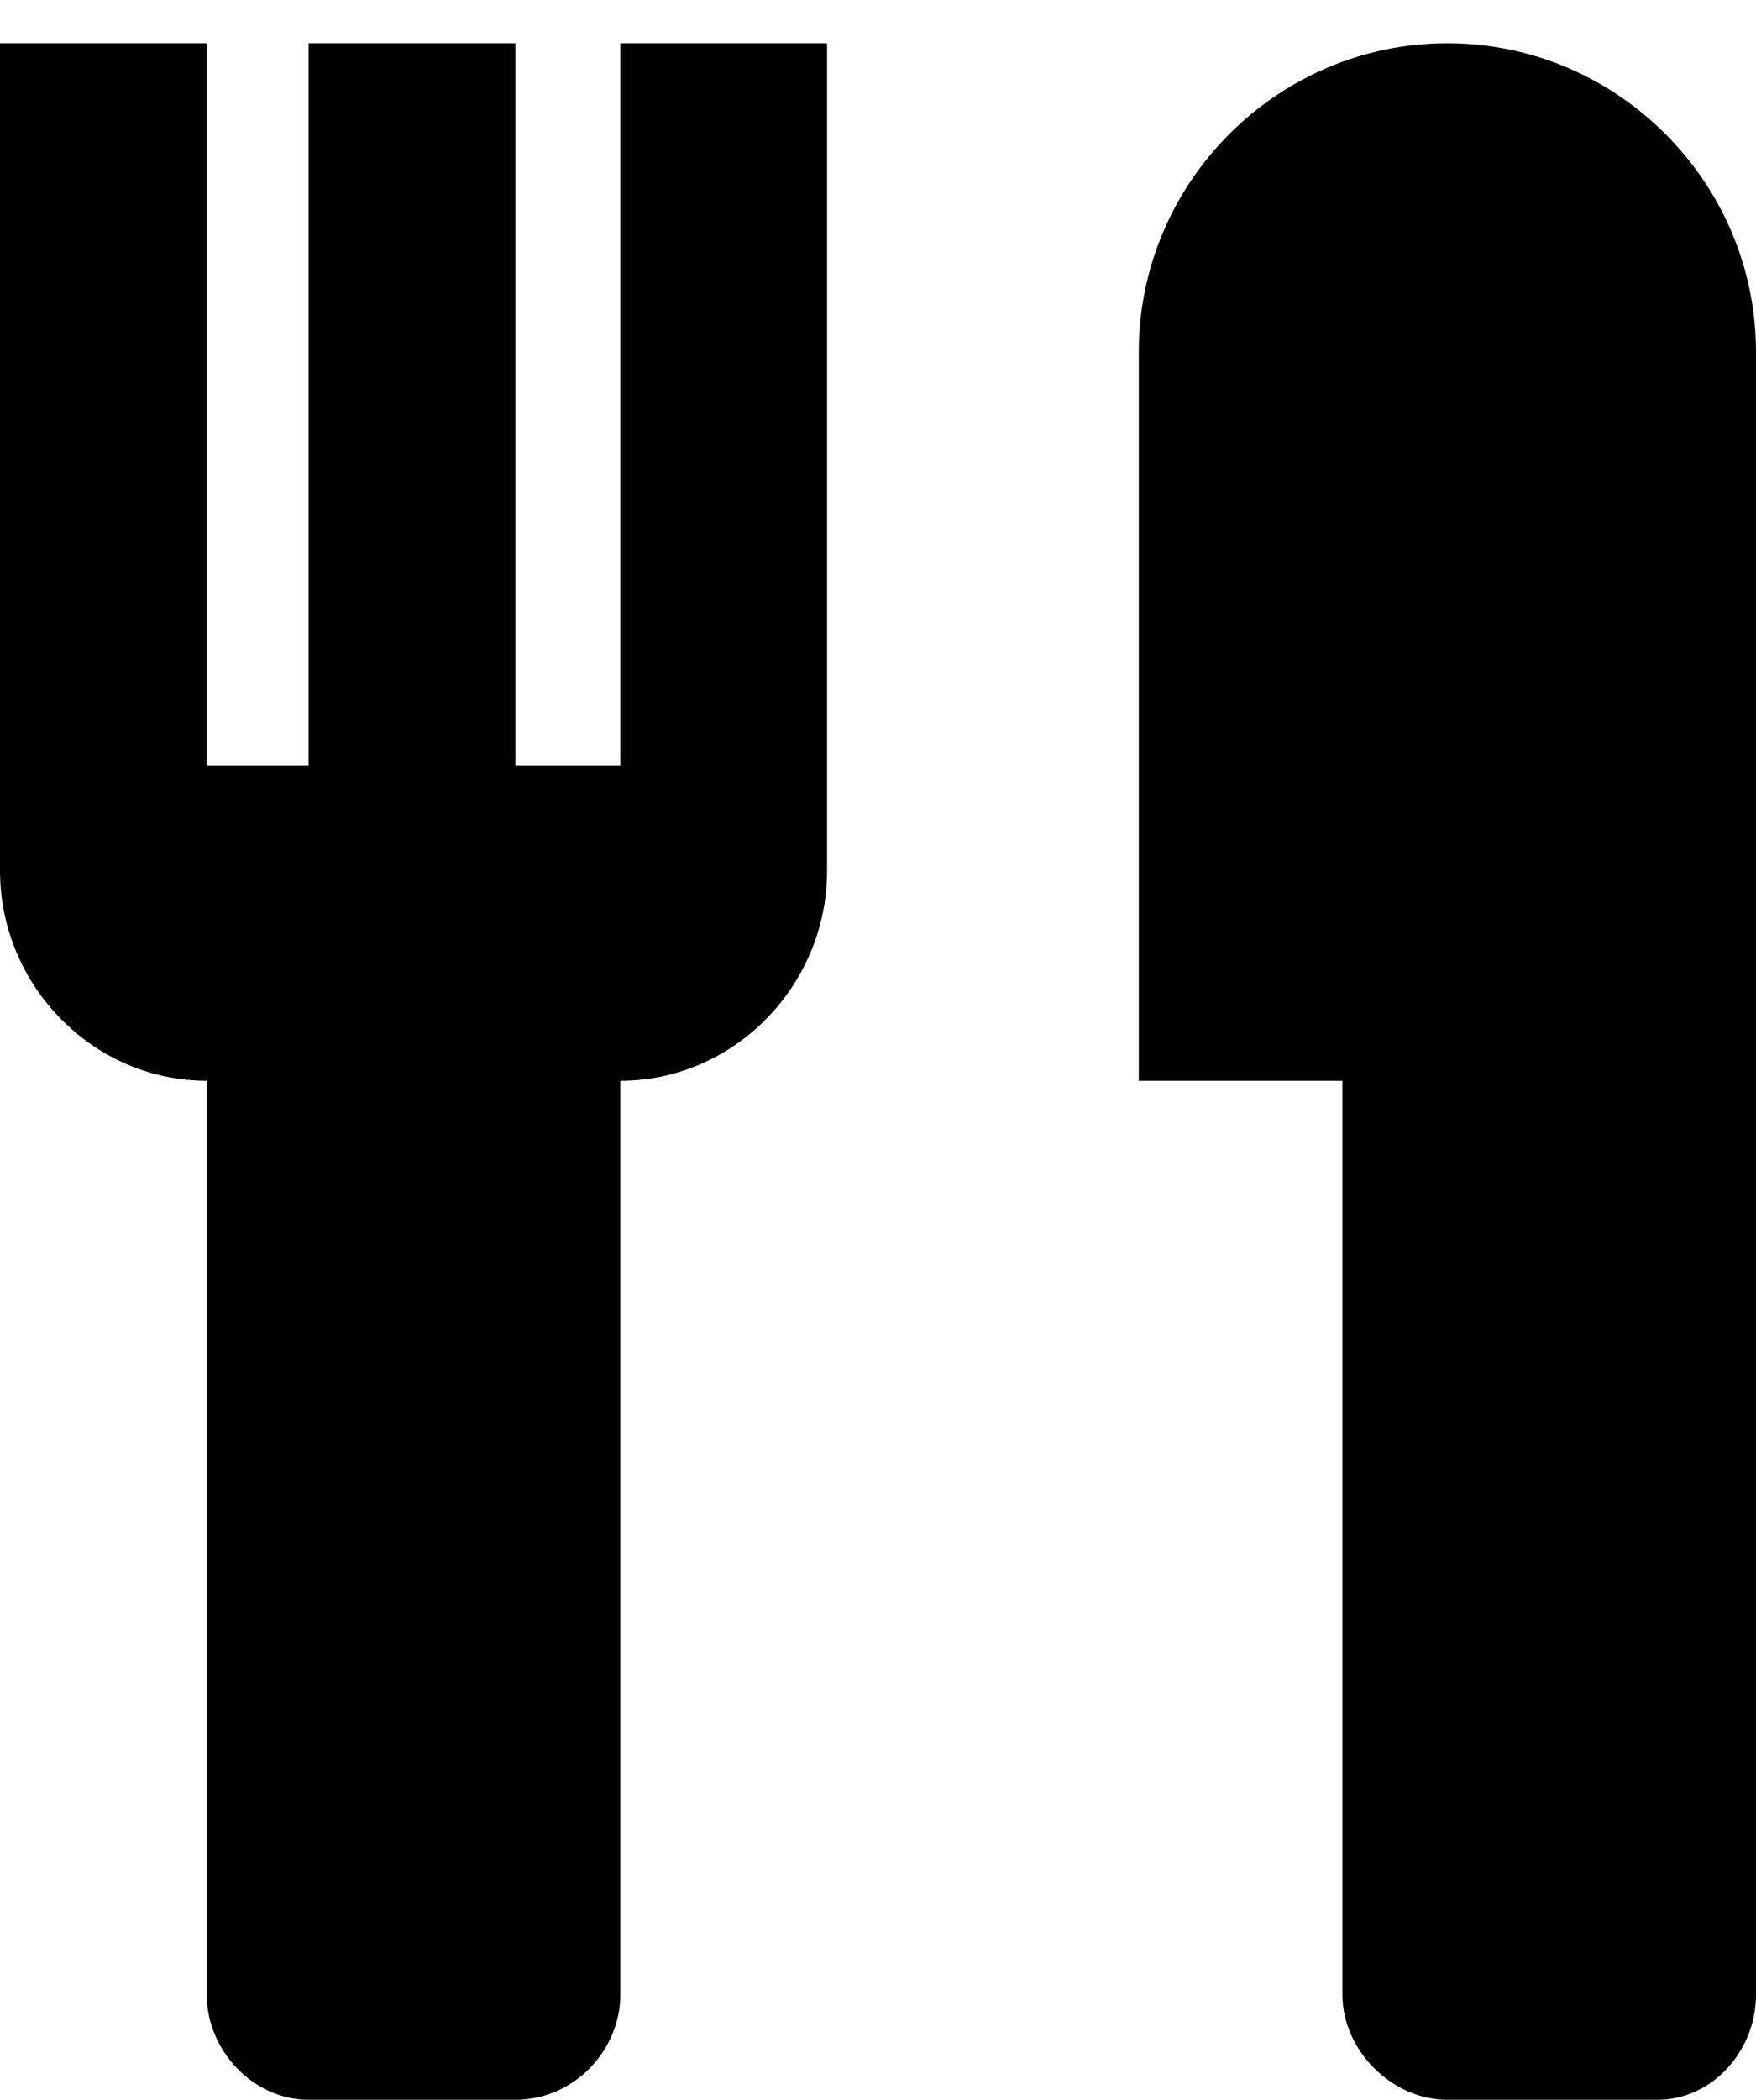 <svg xmlns="http://www.w3.org/2000/svg" xmlns:xlink="http://www.w3.org/1999/xlink" width="569" height="680" viewBox="0 0 569 680"><path fill="currentColor" d="M201 248V14h67v268c0 37-30 68-67 68v296c0 18-15 34-34 34h-67c-18 0-33-16-33-34V350c-37 0-67-31-67-68V14h67v234h33V14h67v234zm168 102V114c0-55 45-100 100-100s100 45 100 100v532c0 18-14 34-32 34h-68c-18 0-34-16-34-34V350z"/></svg>